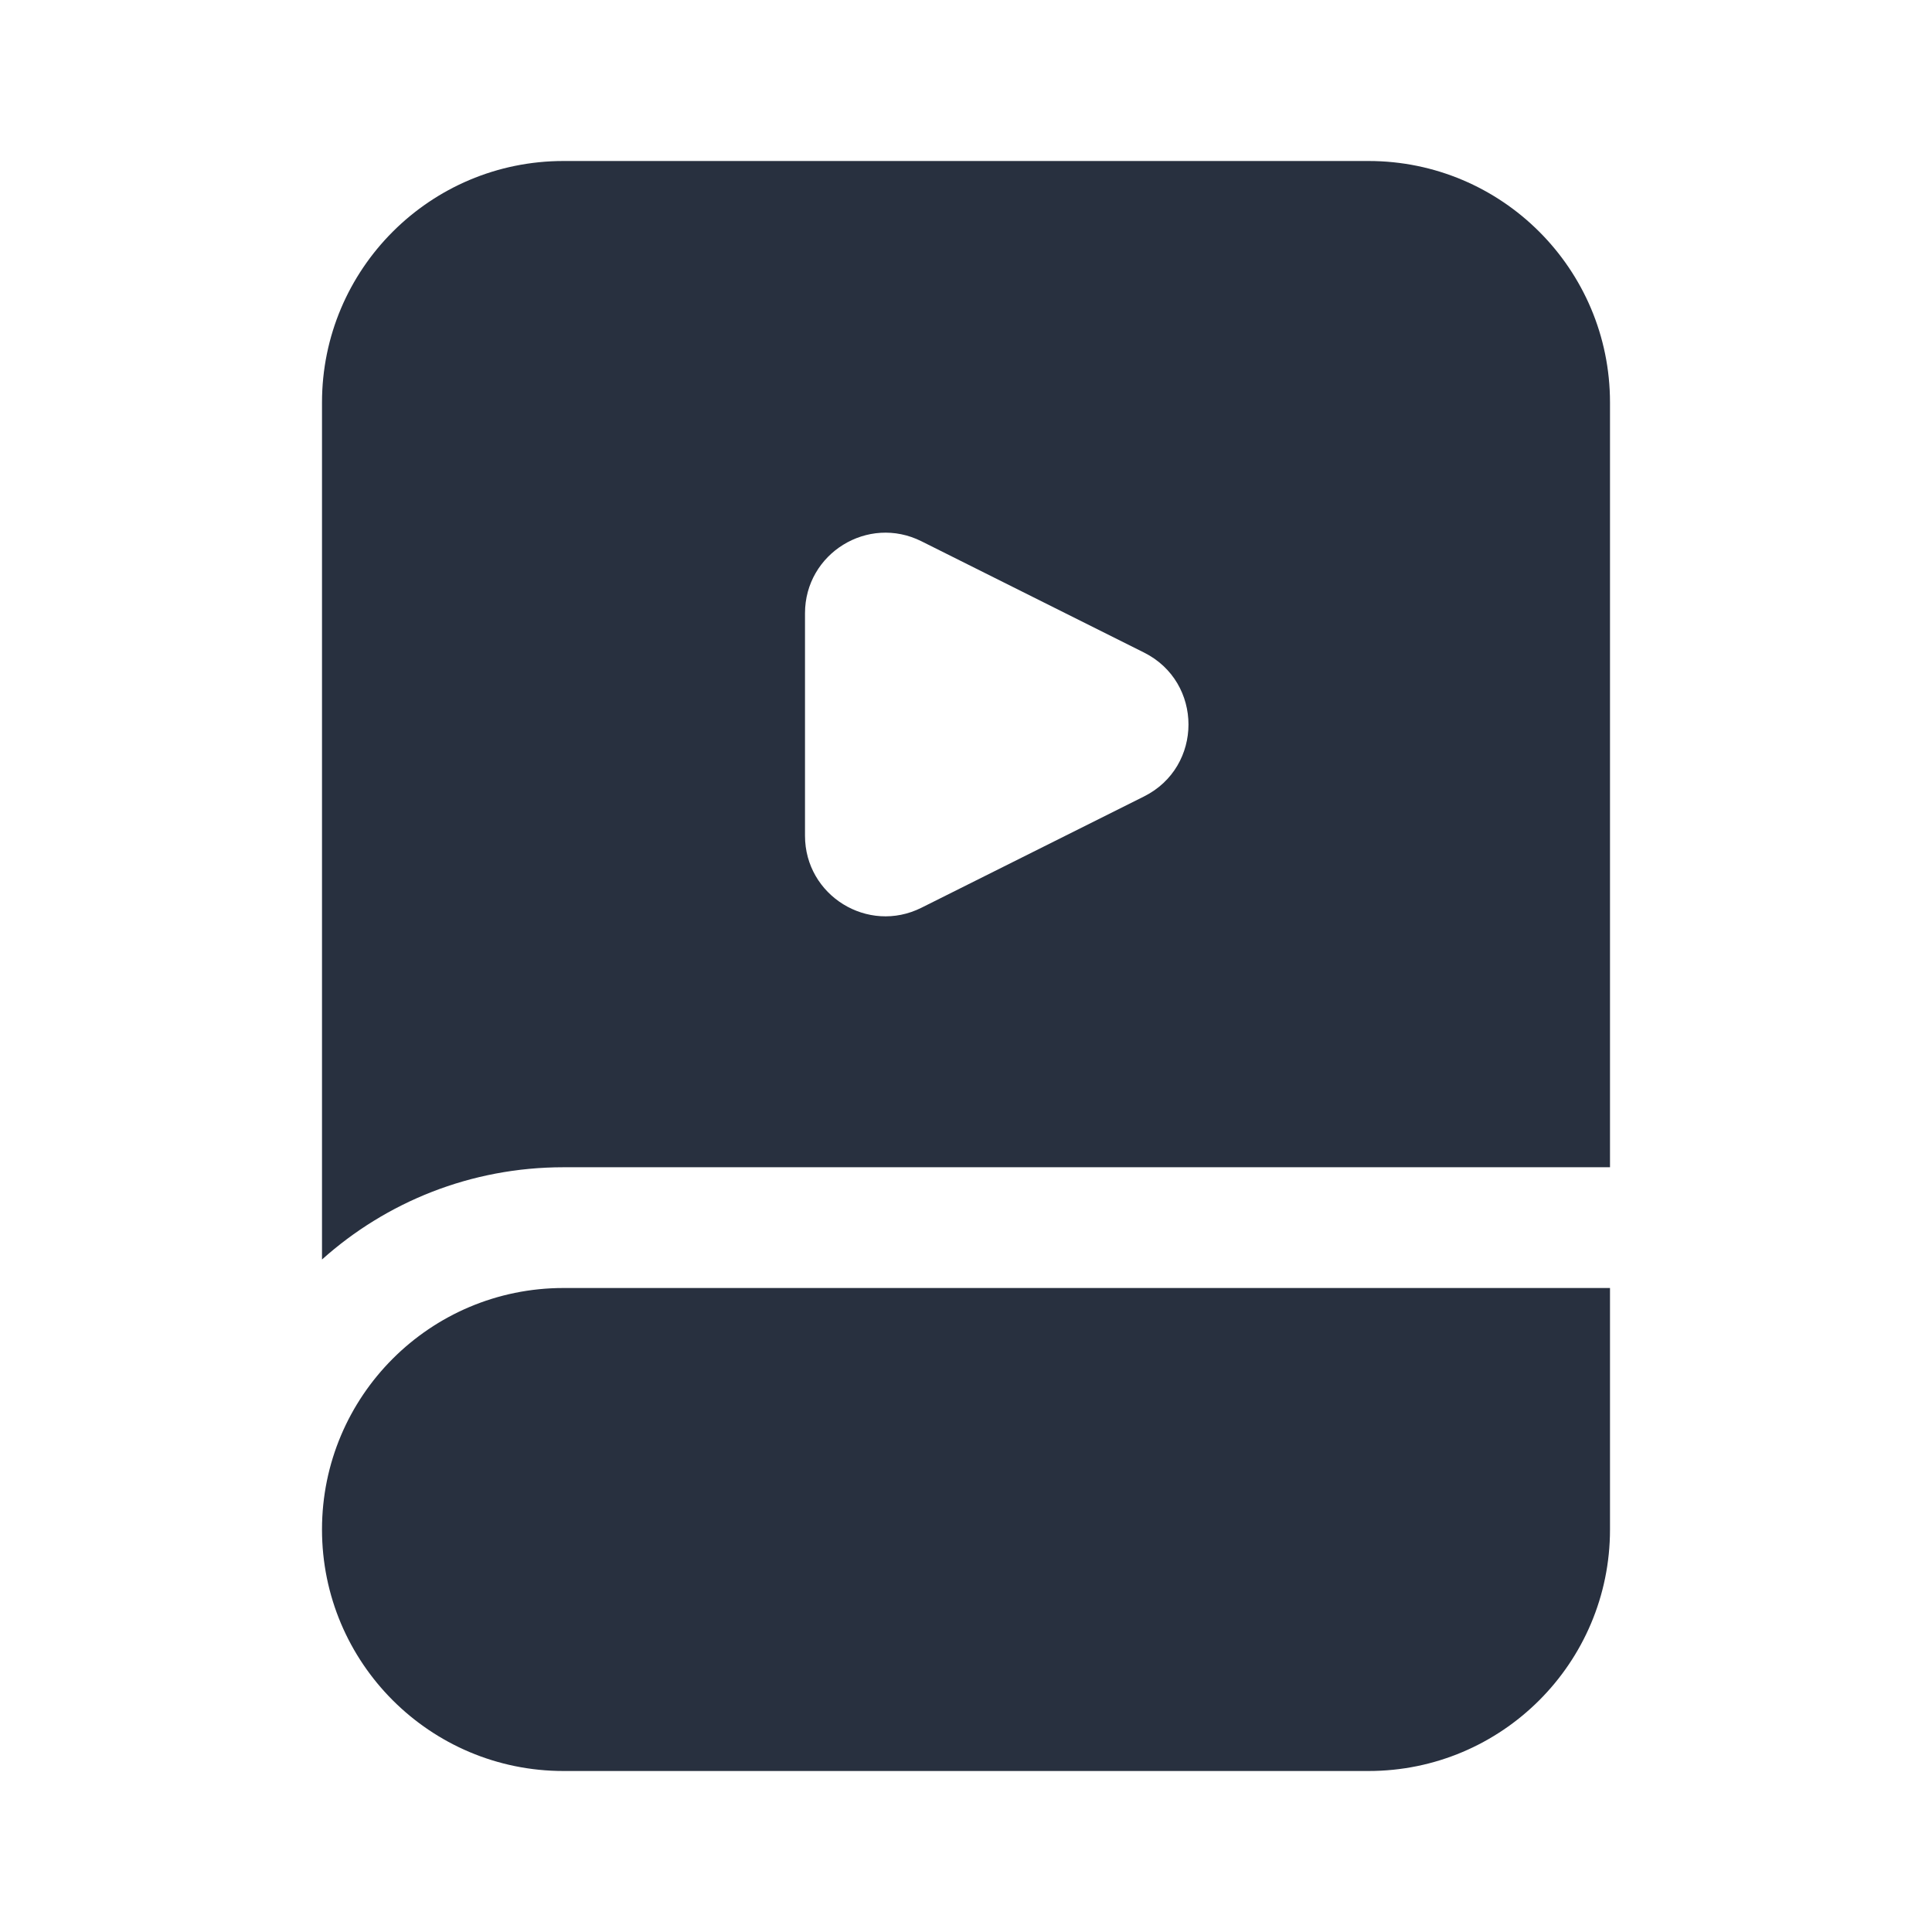 <svg  viewBox="0 0 24 24" fill="none" xmlns="http://www.w3.org/2000/svg">
<path fill-rule="evenodd" clip-rule="evenodd" d="M7 2C5.343 2 4 3.343 4 5V15.646C4.796 14.933 5.847 14.5 7 14.5H20V5C20 3.343 18.657 2 17 2H7ZM10 7.618C10 6.875 10.782 6.391 11.447 6.724L14.211 8.106C14.948 8.474 14.948 9.526 14.211 9.894L11.447 11.276C10.782 11.609 10 11.125 10 10.382V7.618ZM7 16C5.343 16 4 17.343 4 19C4 20.657 5.343 22 7 22H17C18.657 22 20 20.657 20 19V16H7Z" fill="#28303F"/>
</svg>
